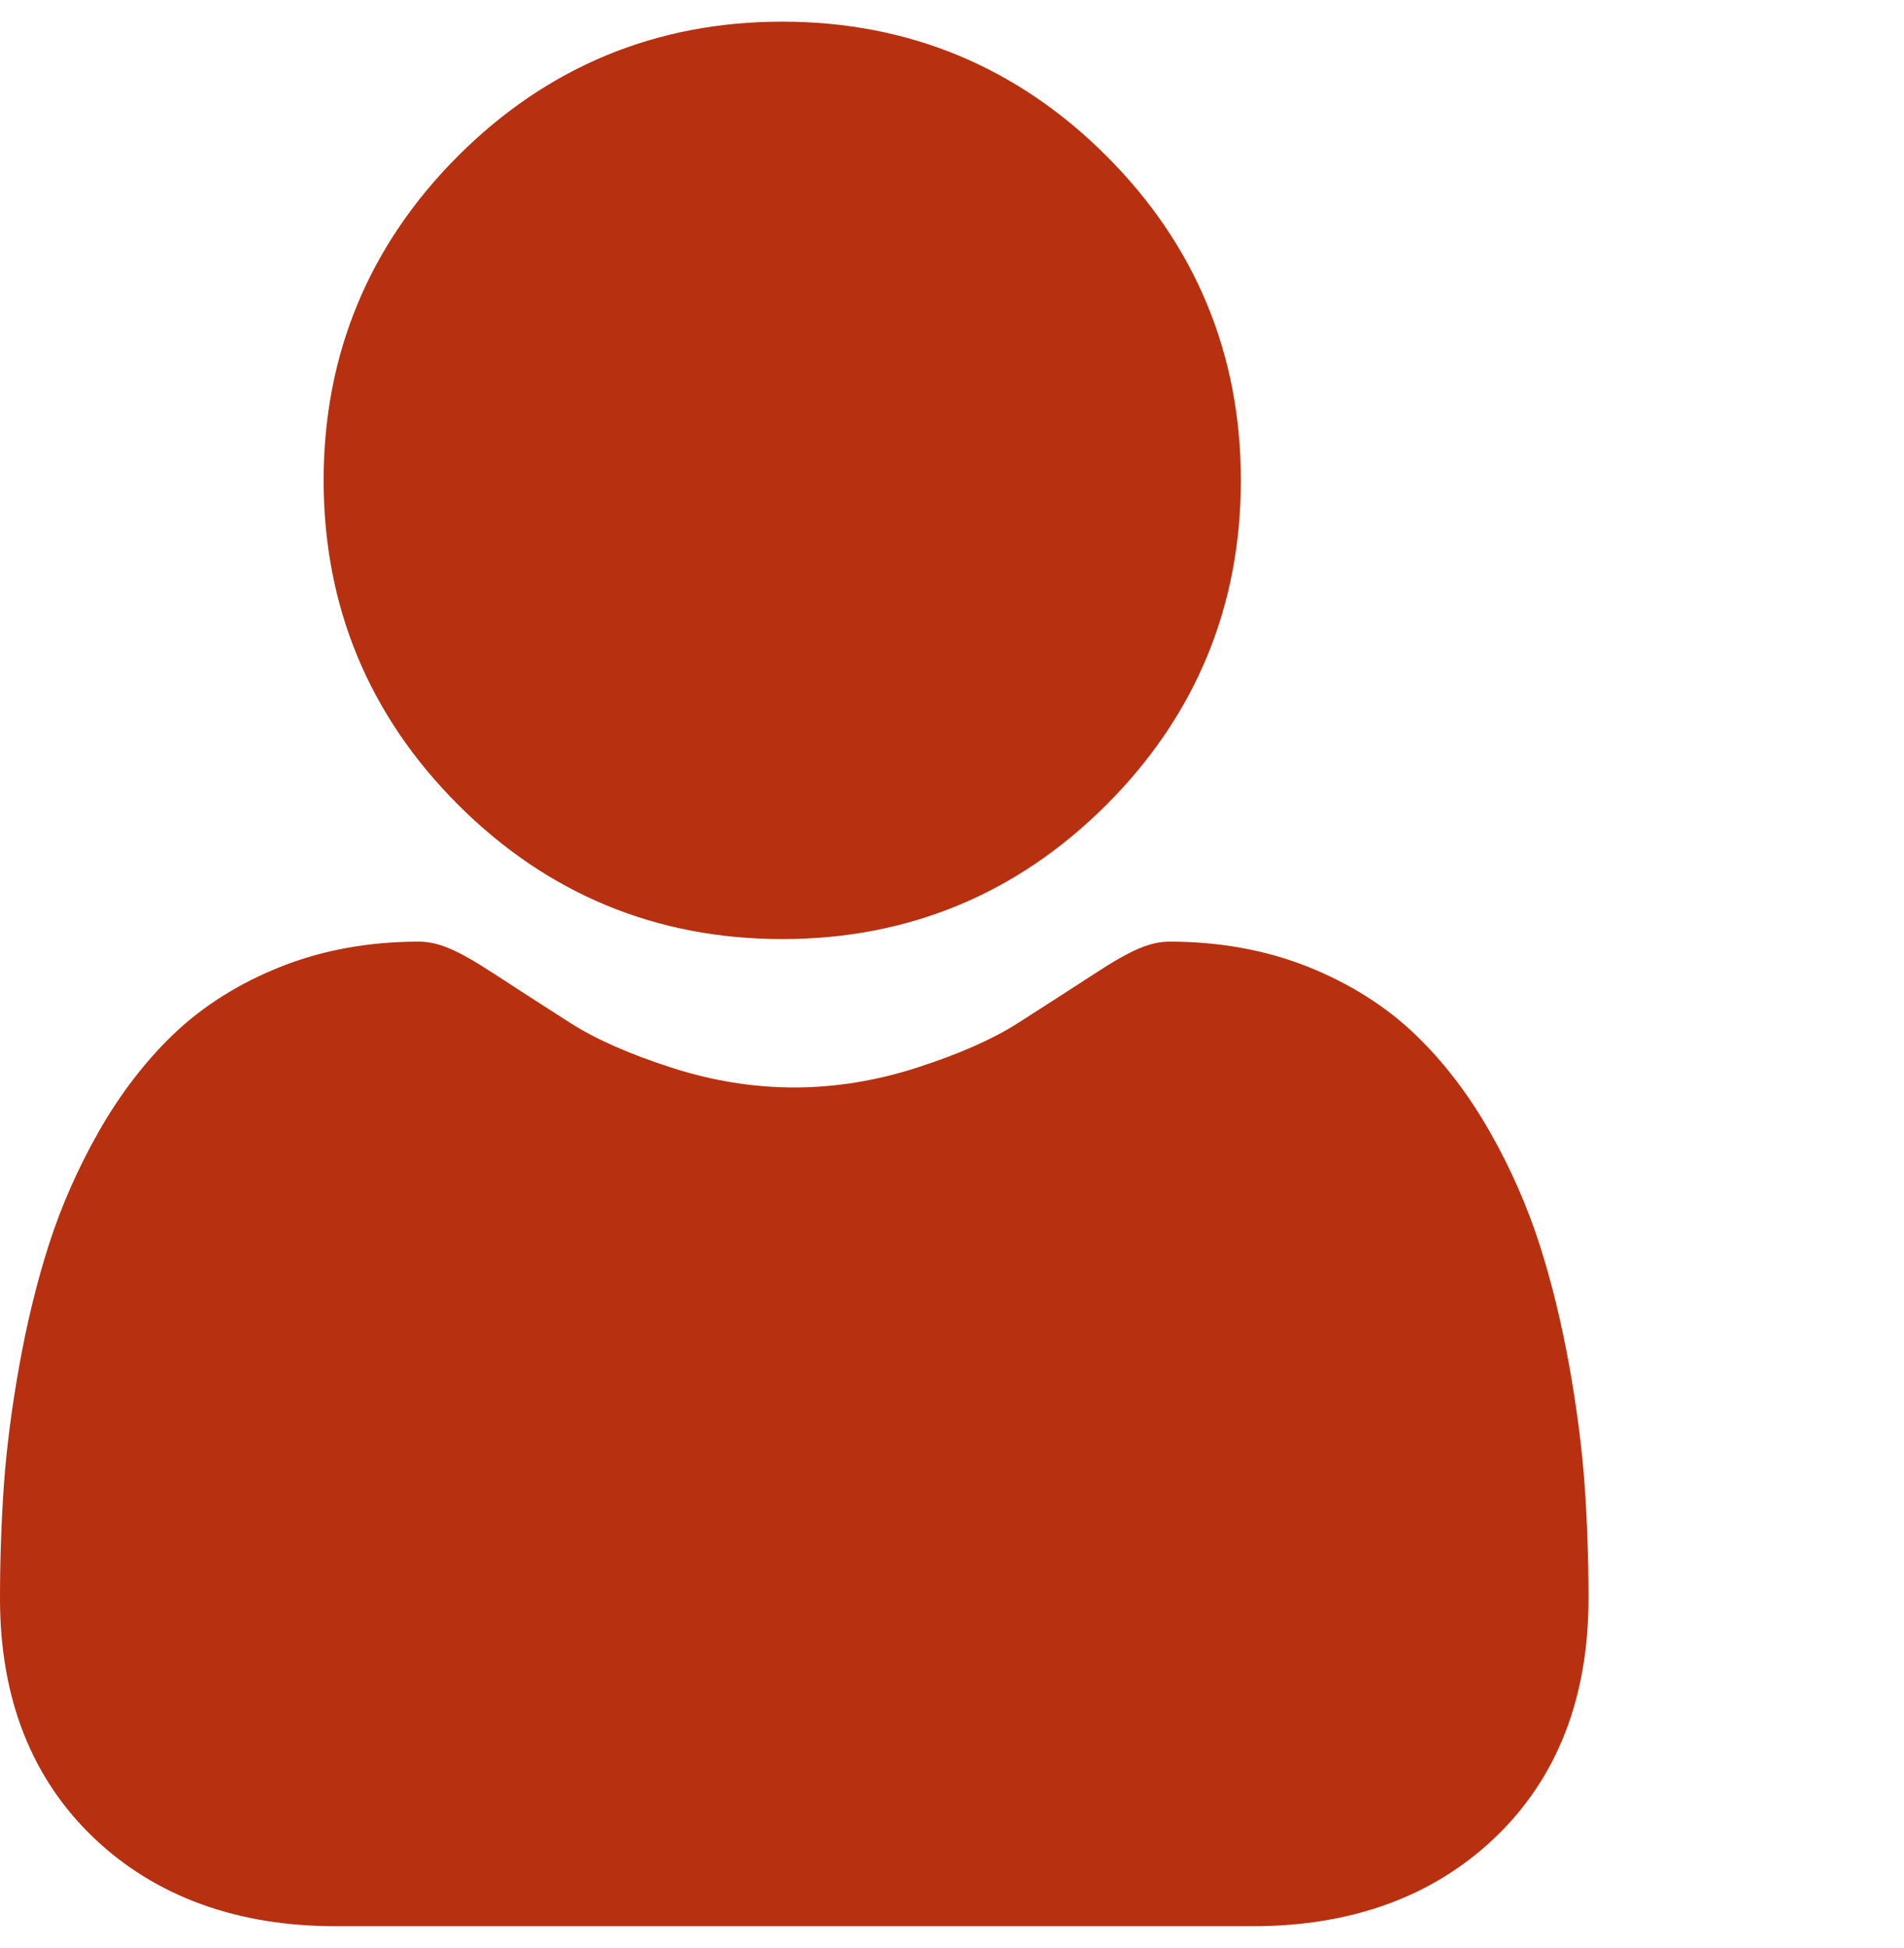 <svg width="44" height="45" viewBox="0 0 44 45" fill="none" xmlns="http://www.w3.org/2000/svg">
<g clip-path="url(#clip0_21_50)">
<path d="M18.077 21.695C20.989 21.695 23.51 20.651 25.571 18.59C27.631 16.53 28.675 14.009 28.675 11.097C28.675 8.186 27.631 5.665 25.57 3.604C23.51 1.544 20.989 0.5 18.077 0.5C15.165 0.5 12.644 1.544 10.584 3.604C8.524 5.665 7.479 8.186 7.479 11.097C7.479 14.009 8.524 16.53 10.585 18.59C12.645 20.65 15.166 21.695 18.077 21.695ZM36.621 34.334C36.561 33.476 36.441 32.541 36.264 31.554C36.085 30.558 35.856 29.618 35.58 28.758C35.296 27.87 34.909 26.992 34.431 26.151C33.935 25.278 33.352 24.518 32.698 23.893C32.014 23.239 31.177 22.713 30.209 22.329C29.244 21.947 28.175 21.754 27.032 21.754C26.582 21.754 26.148 21.938 25.309 22.485C24.713 22.873 24.115 23.258 23.515 23.641C22.938 24.009 22.158 24.353 21.193 24.664C20.252 24.969 19.297 25.123 18.354 25.123C17.411 25.123 16.456 24.969 15.514 24.664C14.55 24.353 13.77 24.009 13.194 23.642C12.526 23.215 11.922 22.826 11.398 22.484C10.56 21.938 10.125 21.754 9.676 21.754C8.532 21.754 7.463 21.947 6.499 22.329C5.531 22.712 4.694 23.238 4.009 23.893C3.356 24.519 2.773 25.279 2.277 26.151C1.8 26.992 1.413 27.869 1.128 28.759C0.853 29.618 0.623 30.558 0.445 31.554C0.268 32.54 0.148 33.475 0.088 34.335C0.029 35.2 -0 36.066 0 36.933C0 39.23 0.73 41.089 2.17 42.461C3.592 43.814 5.474 44.5 7.762 44.5H28.948C31.236 44.5 33.117 43.814 34.539 42.461C35.979 41.09 36.709 39.23 36.709 36.933C36.709 36.046 36.679 35.172 36.621 34.334Z" fill="#B73010"/>
</g>
<defs>
<clipPath id="clip0_21_50">
<rect width="44" height="44" fill="white" transform="translate(0 0.5)"/>
</clipPath>
</defs>
</svg>
